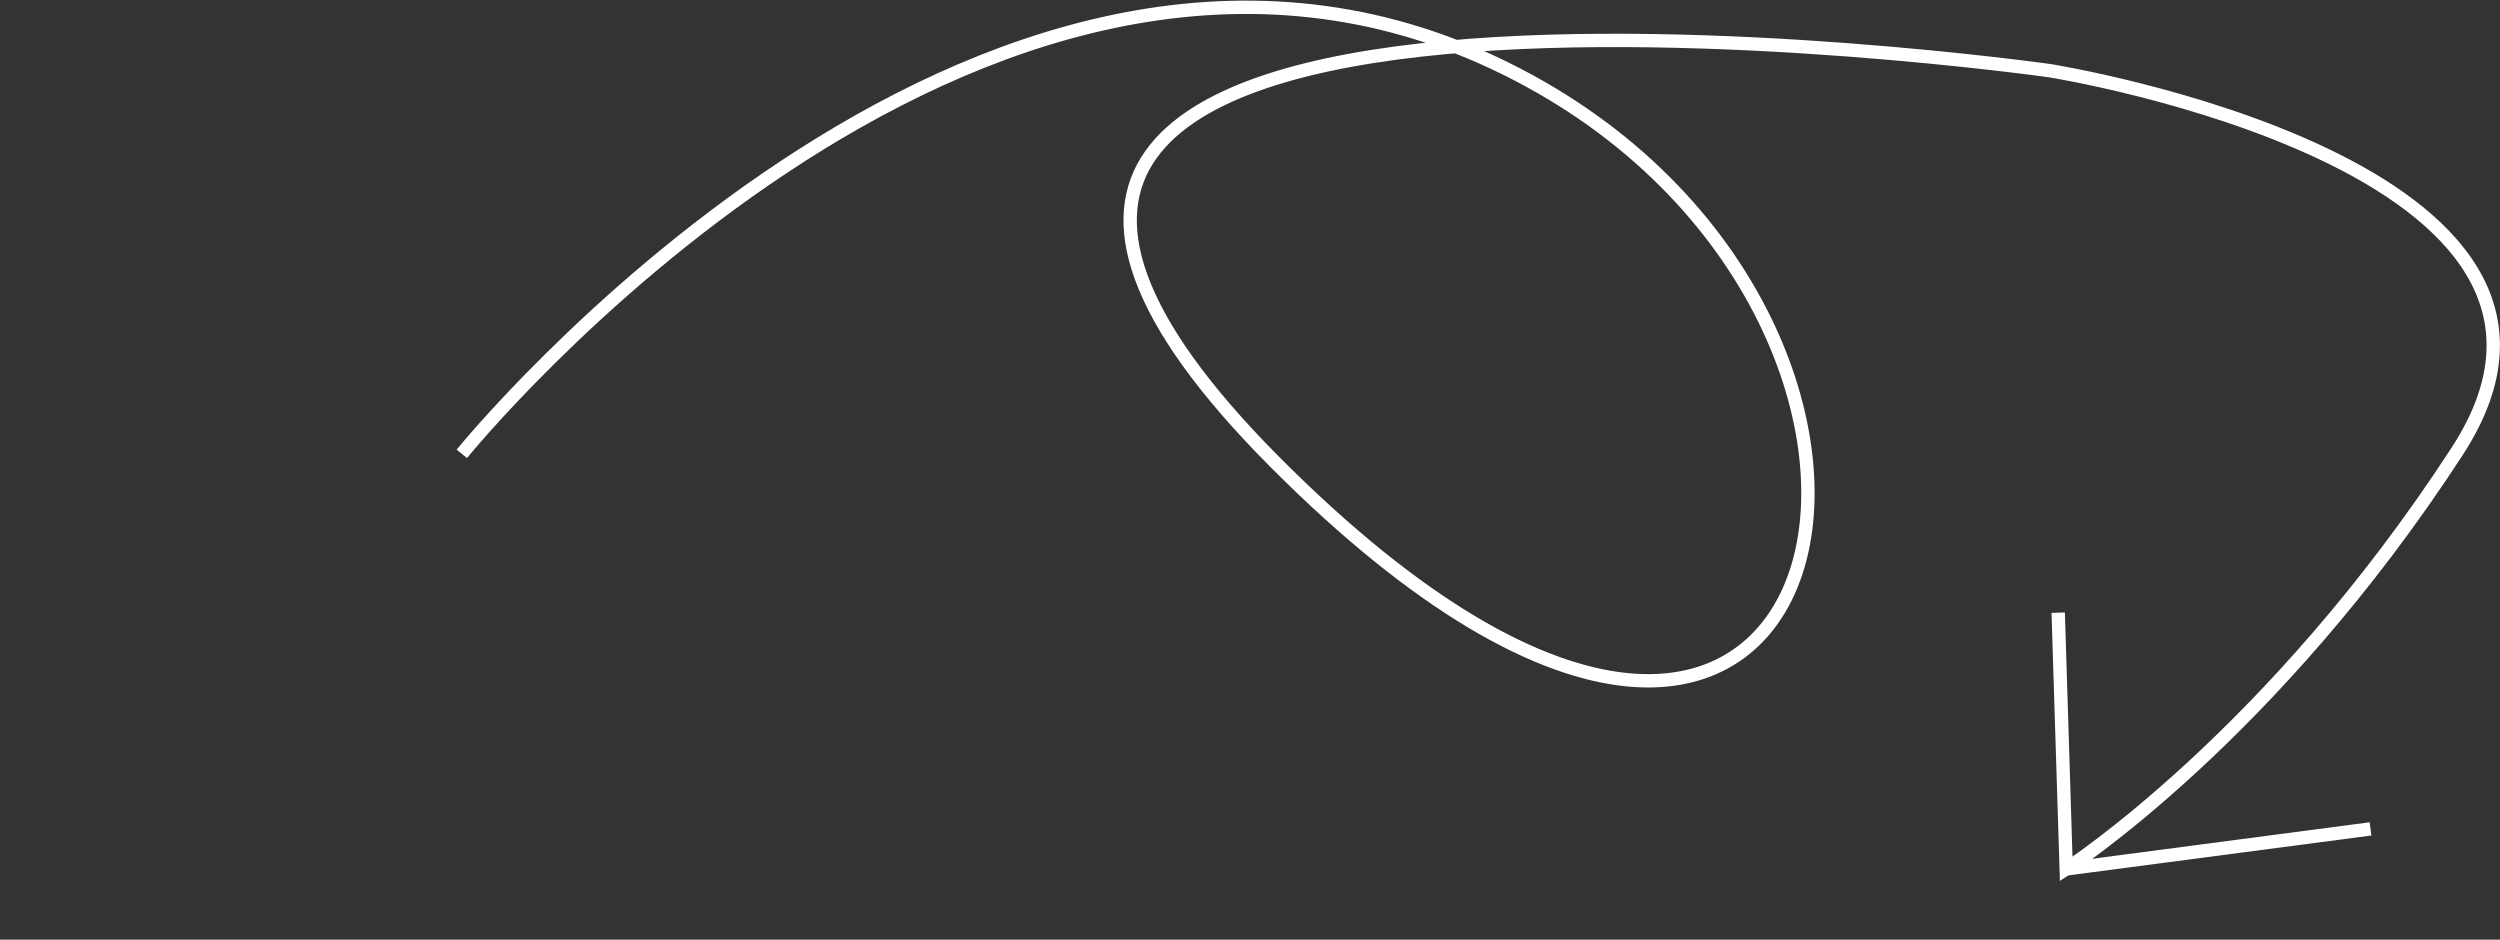 <?xml version="1.0" encoding="utf-8"?>
<!-- Generator: Adobe Illustrator 28.0.0, SVG Export Plug-In . SVG Version: 6.00 Build 0)  -->
<svg version="1.1" id="Calque_1" xmlns="http://www.w3.org/2000/svg" xmlns:xlink="http://www.w3.org/1999/xlink" x="0px" y="0px"
	 viewBox="0 0 187.3 70.4" style="enable-background:new 0 0 187.3 70.4;" xml:space="preserve">
<rect x="0" y="0" width="187.3" height="70.4" fill="#333333" stroke="none"/>
<style type="text/css">
	.st0{fill:none;stroke:#FFFFFF;stroke-miterlimit:10;}
</style>
<path class="st0" d="M154.2,45.9l0.6,19.2c0,0,15.4-9.9,29.3-31.3S153.6,5.3,153.6,5.3S52-9.1,95.5,34.6
	c43.5,43.7,55.2-11.7,16.4-29.9S34.6,34,34.6,34"/>
<line class="st0" x1="154.8" y1="65.1" x2="177.6" y2="62.1"/>
</svg>
